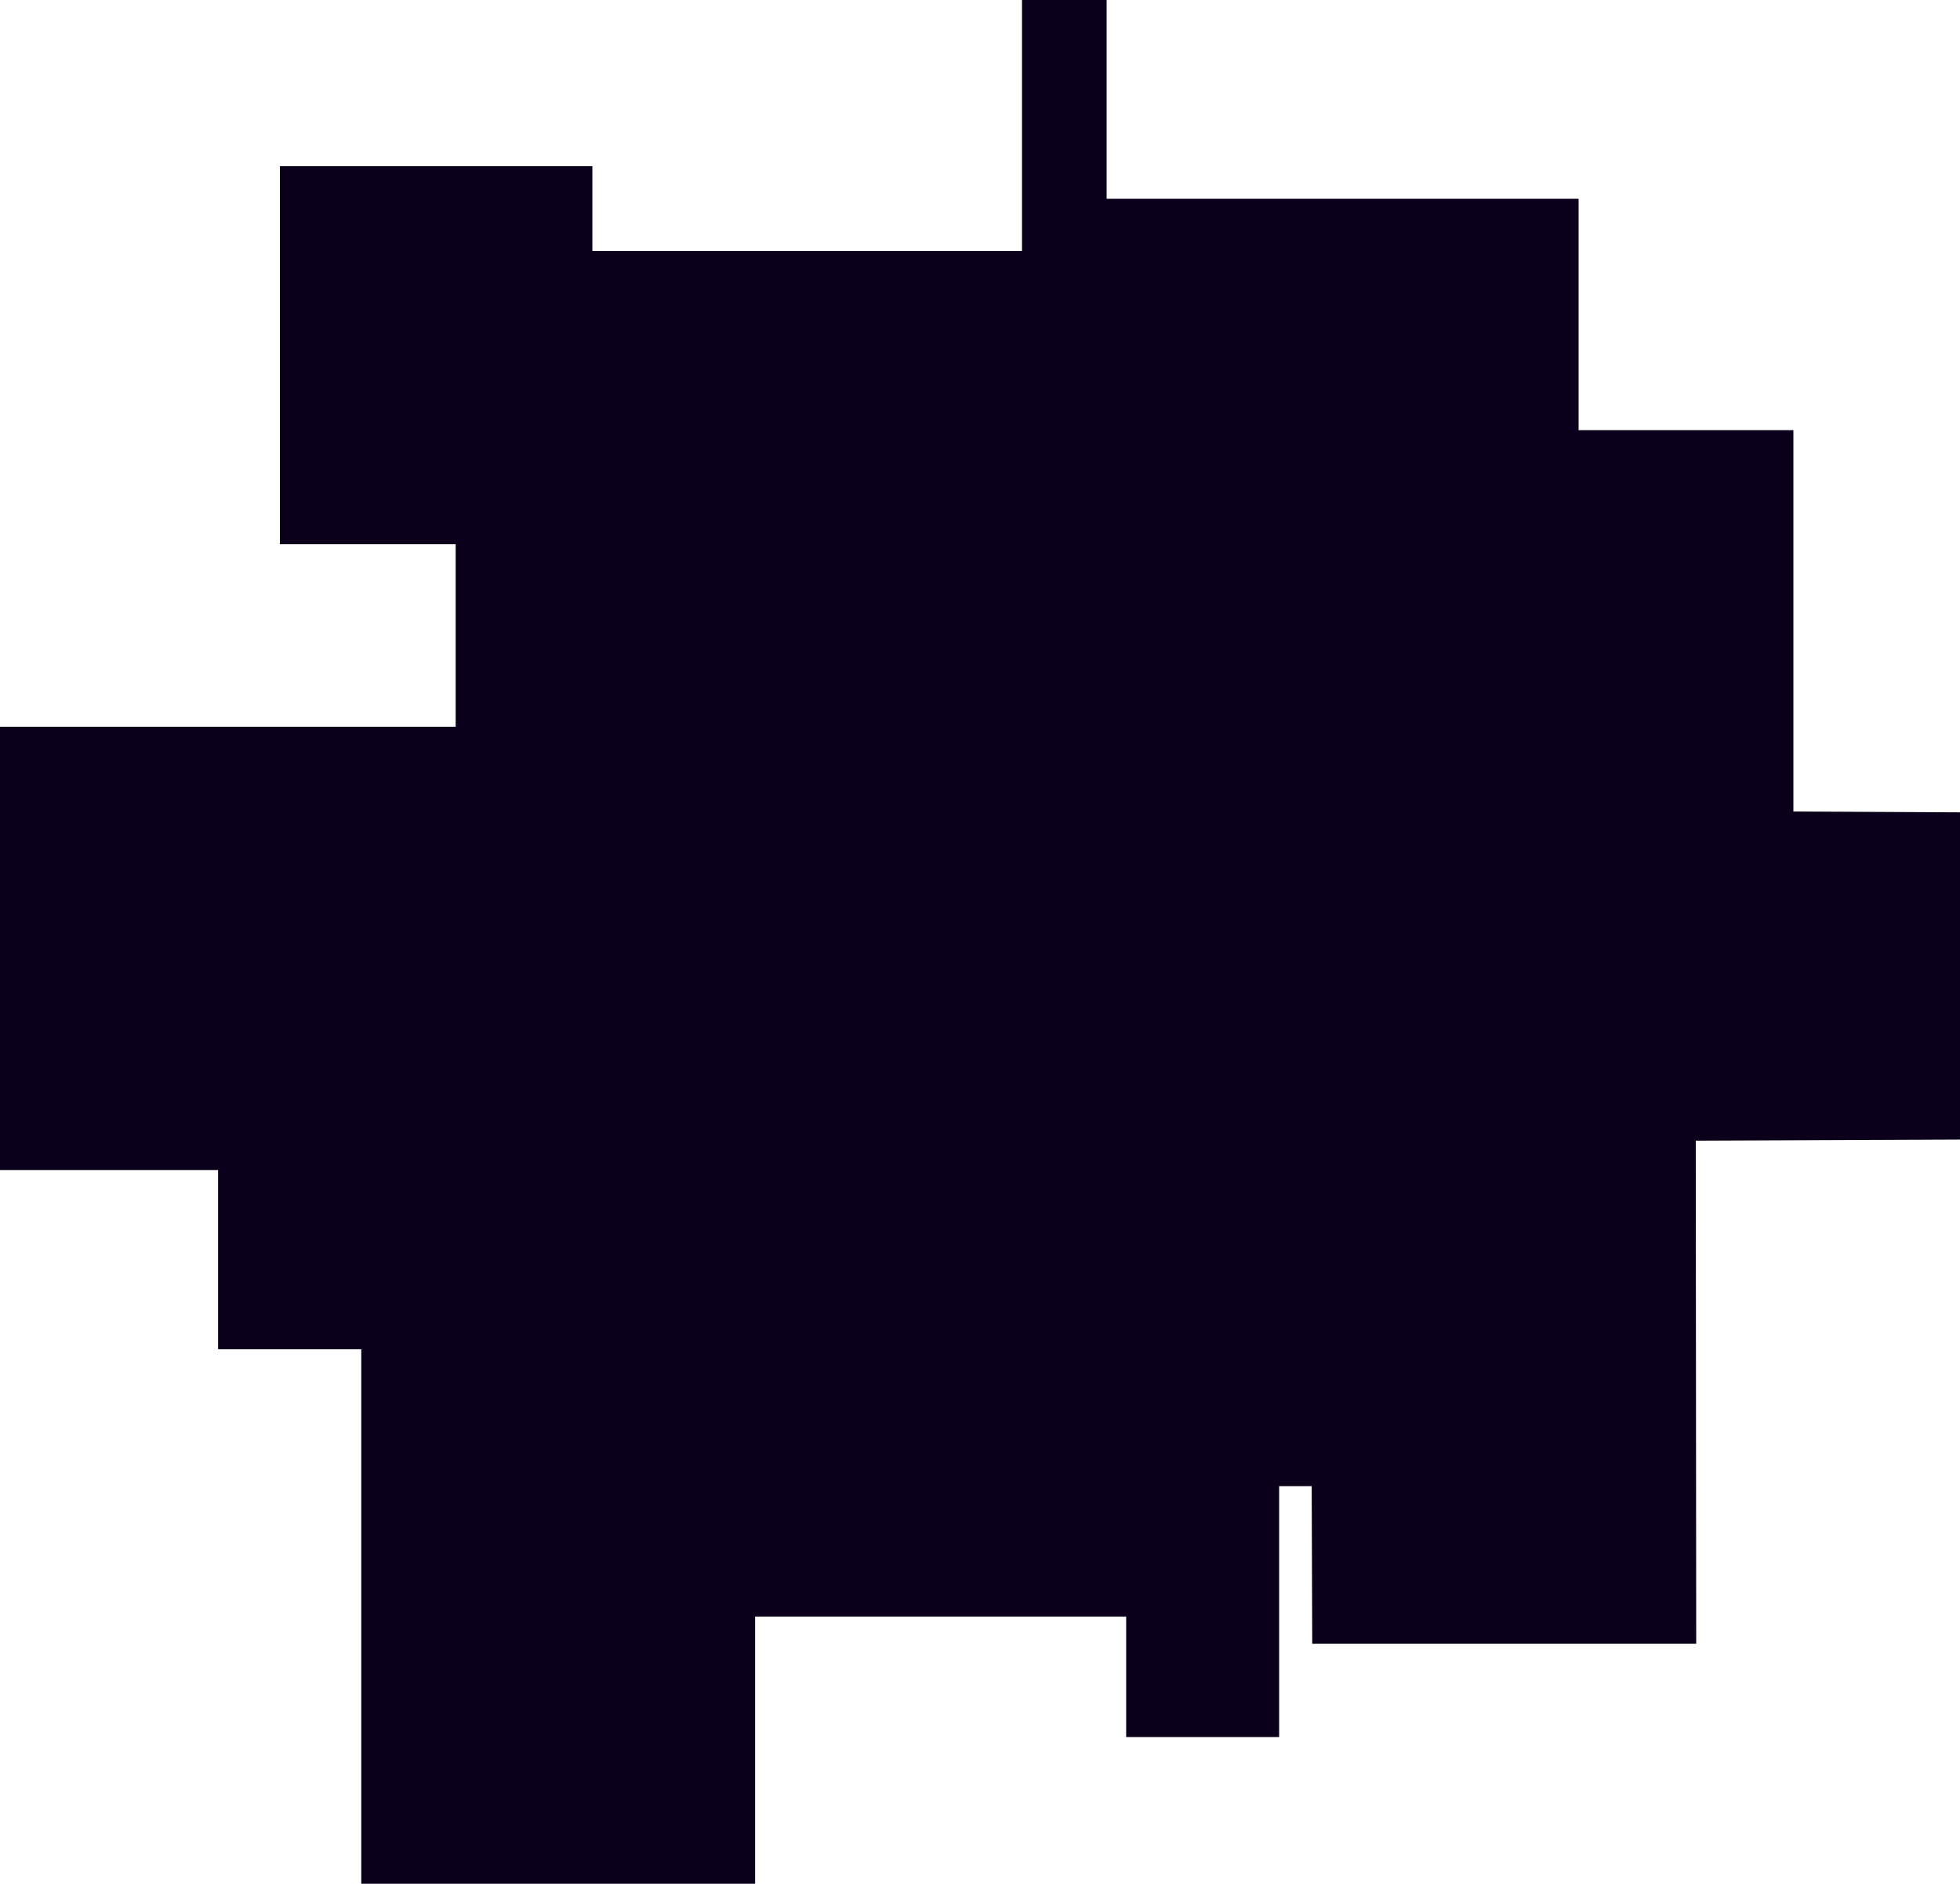 <svg xmlns="http://www.w3.org/2000/svg" width="587" height="564.16" viewBox="0 0 587 564.16">
  <defs>
    <style>
      .cls-1 {
        fill: #0a001b;
        fill-rule: evenodd;
      }
    </style>
  </defs>
  <path id="aboutShape" class="cls-1" d="M296.3,1766.37H192v132.75h65.311v53.68H300.2v160.07H418.15v-80.03H529.276v36.11H575.09v-75.16h9.748L585,2041H700l-0.137-150.67L779,1890v-98l-49.894-.25v-114.2H664.771v-69.3H523.427v-59.54H498.082v75.16H369.411v-25.38h-93.58v113.22H328.47v54.66H296.3Z" transform="translate(-192 -1548.72)"/>
</svg>
